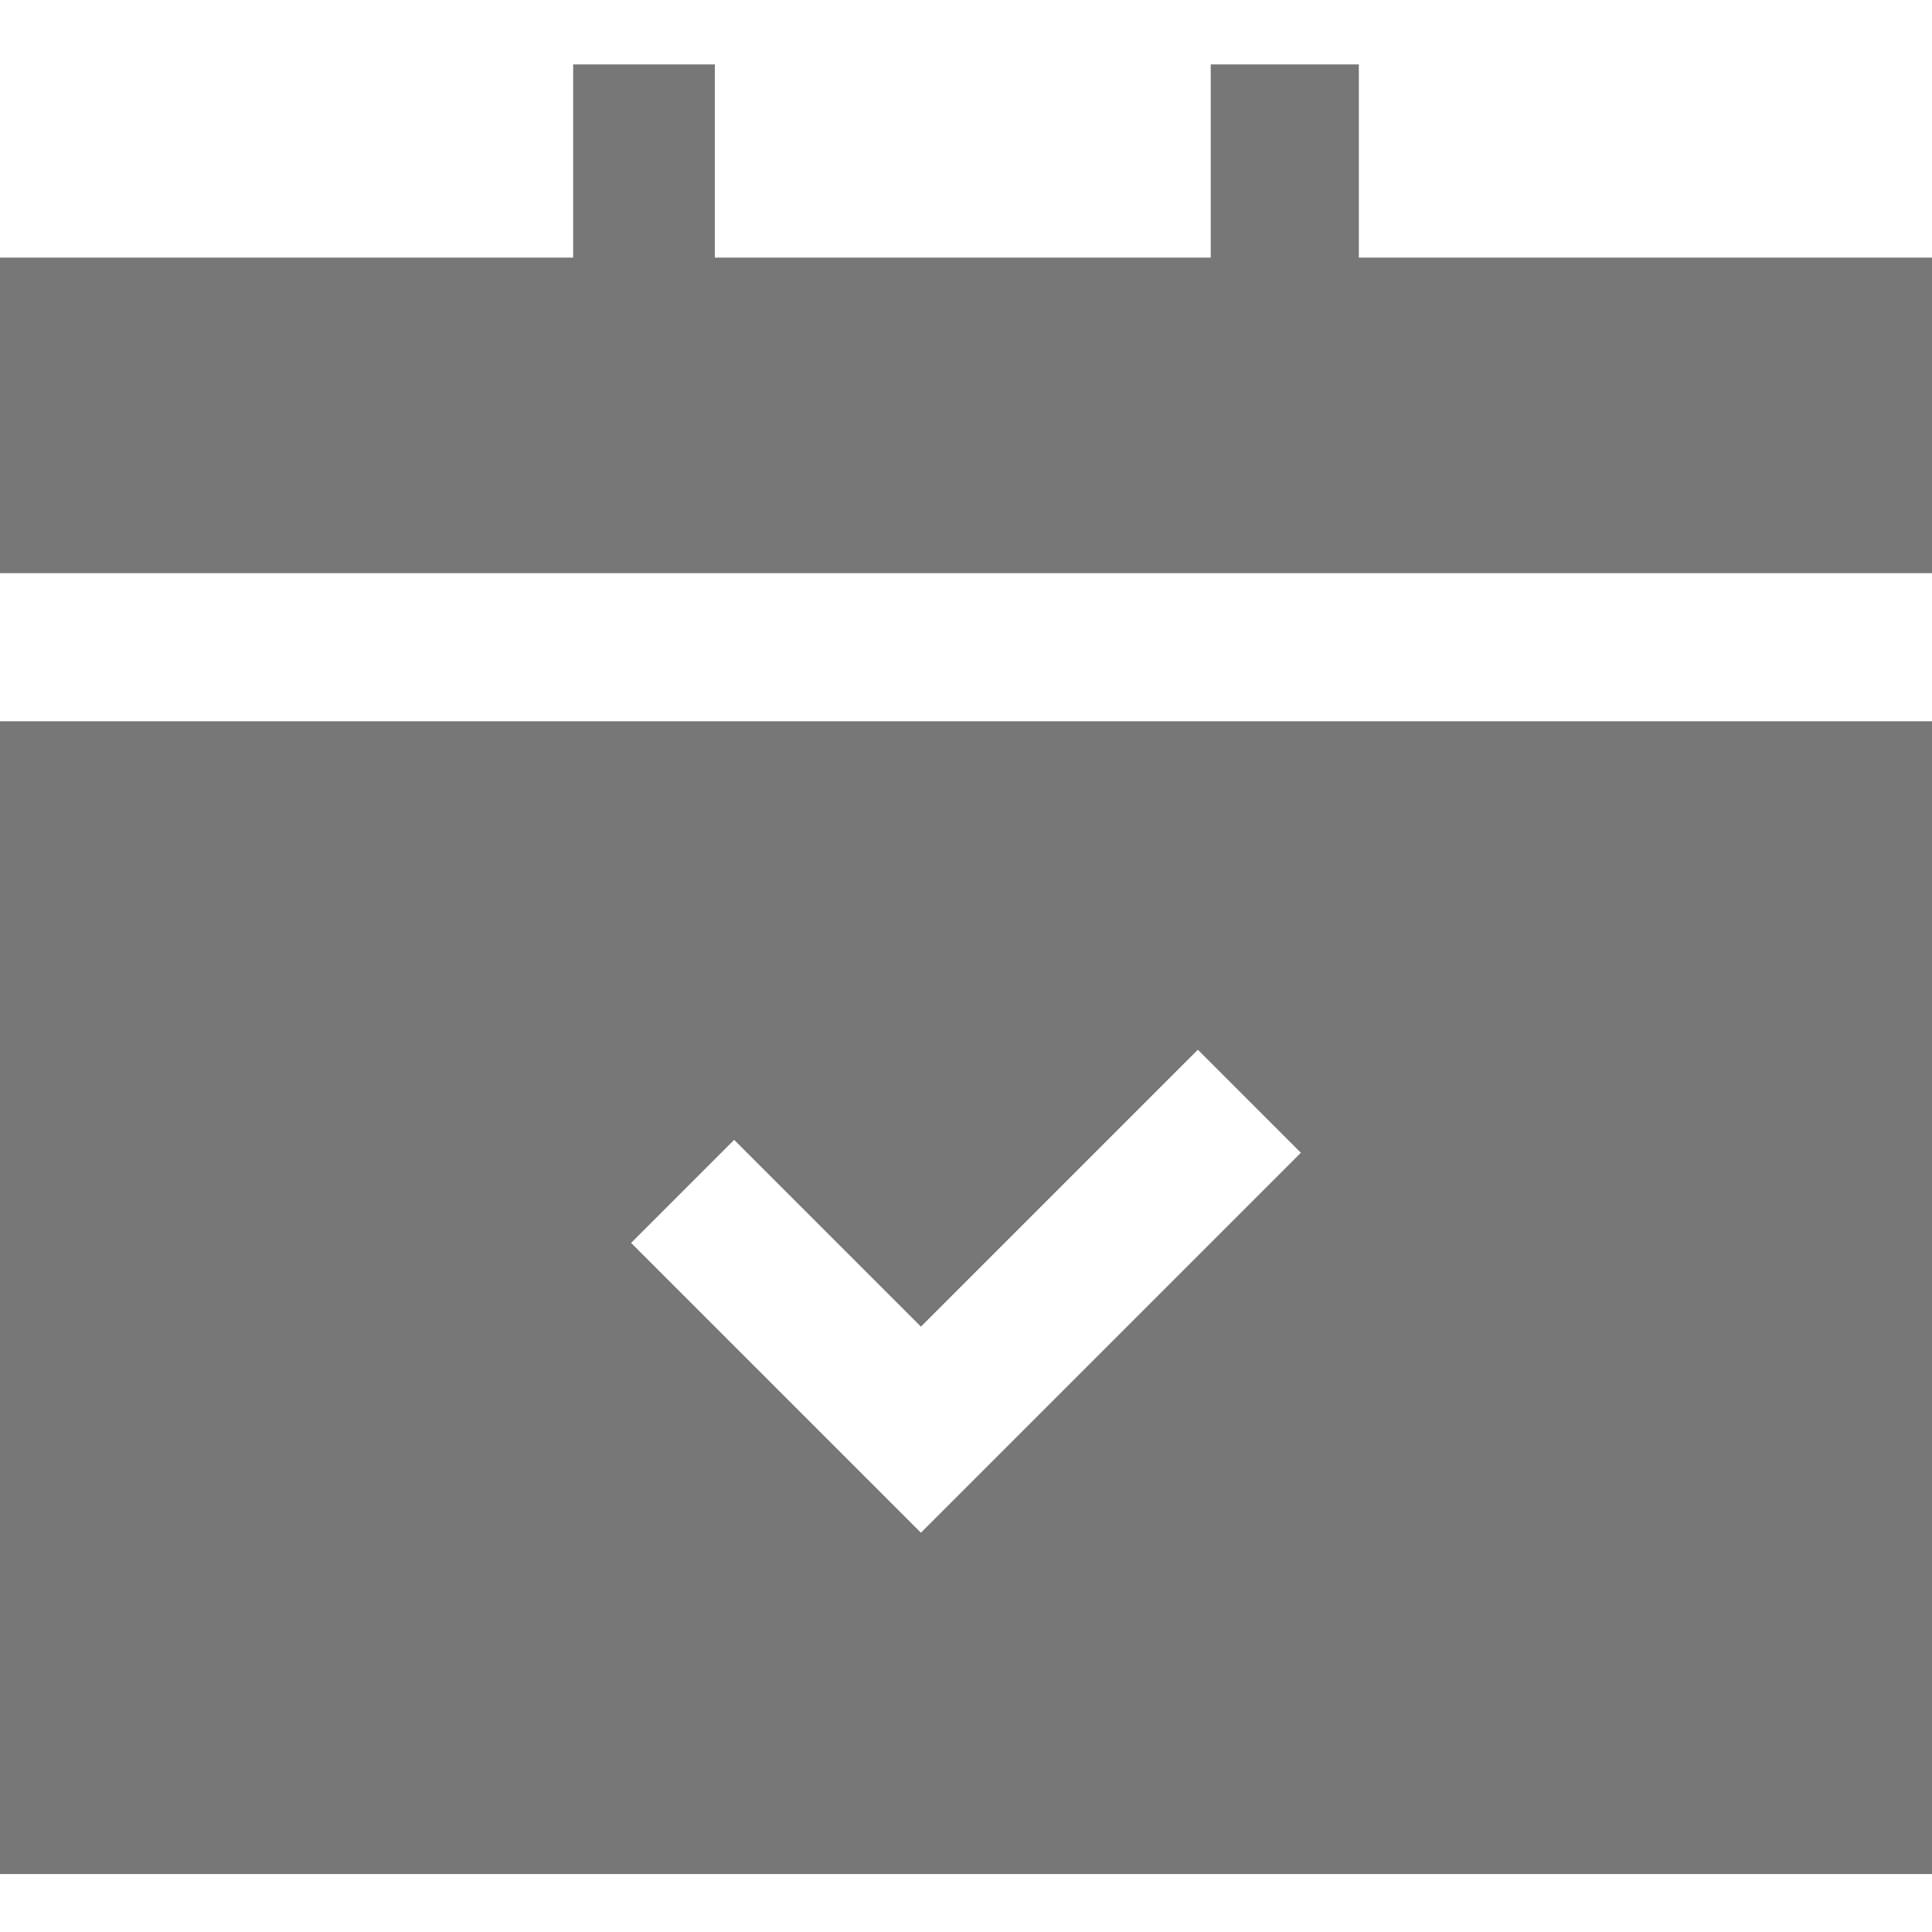 <?xml version="1.0" encoding="utf-8"?>
<!-- Generator: Adobe Illustrator 20.1.0, SVG Export Plug-In . SVG Version: 6.00 Build 0)  -->
<svg version="1.1" id="Layer_1" xmlns="http://www.w3.org/2000/svg" xmlns:xlink="http://www.w3.org/1999/xlink" x="0px" y="0px"
	 viewBox="0 0 30 30" style="enable-background:new 0 0 30 30;" xml:space="preserve">
<style type="text/css">
	.st0{fill:#777777;}
</style>
<g>
	<path class="st0" d="M21.1,4V1h-2.3v3h-7.7V1H8.9v3H0v4.9h30V4H21.1z"/>
	<path class="st0" d="M0,29.1h30V11.2H0V29.1z M11.4,17.7l2.9,2.9l4.3-4.3l1.6,1.6l-5.9,5.9l-4.5-4.5L11.4,17.7z"/>
</g>
</svg>
